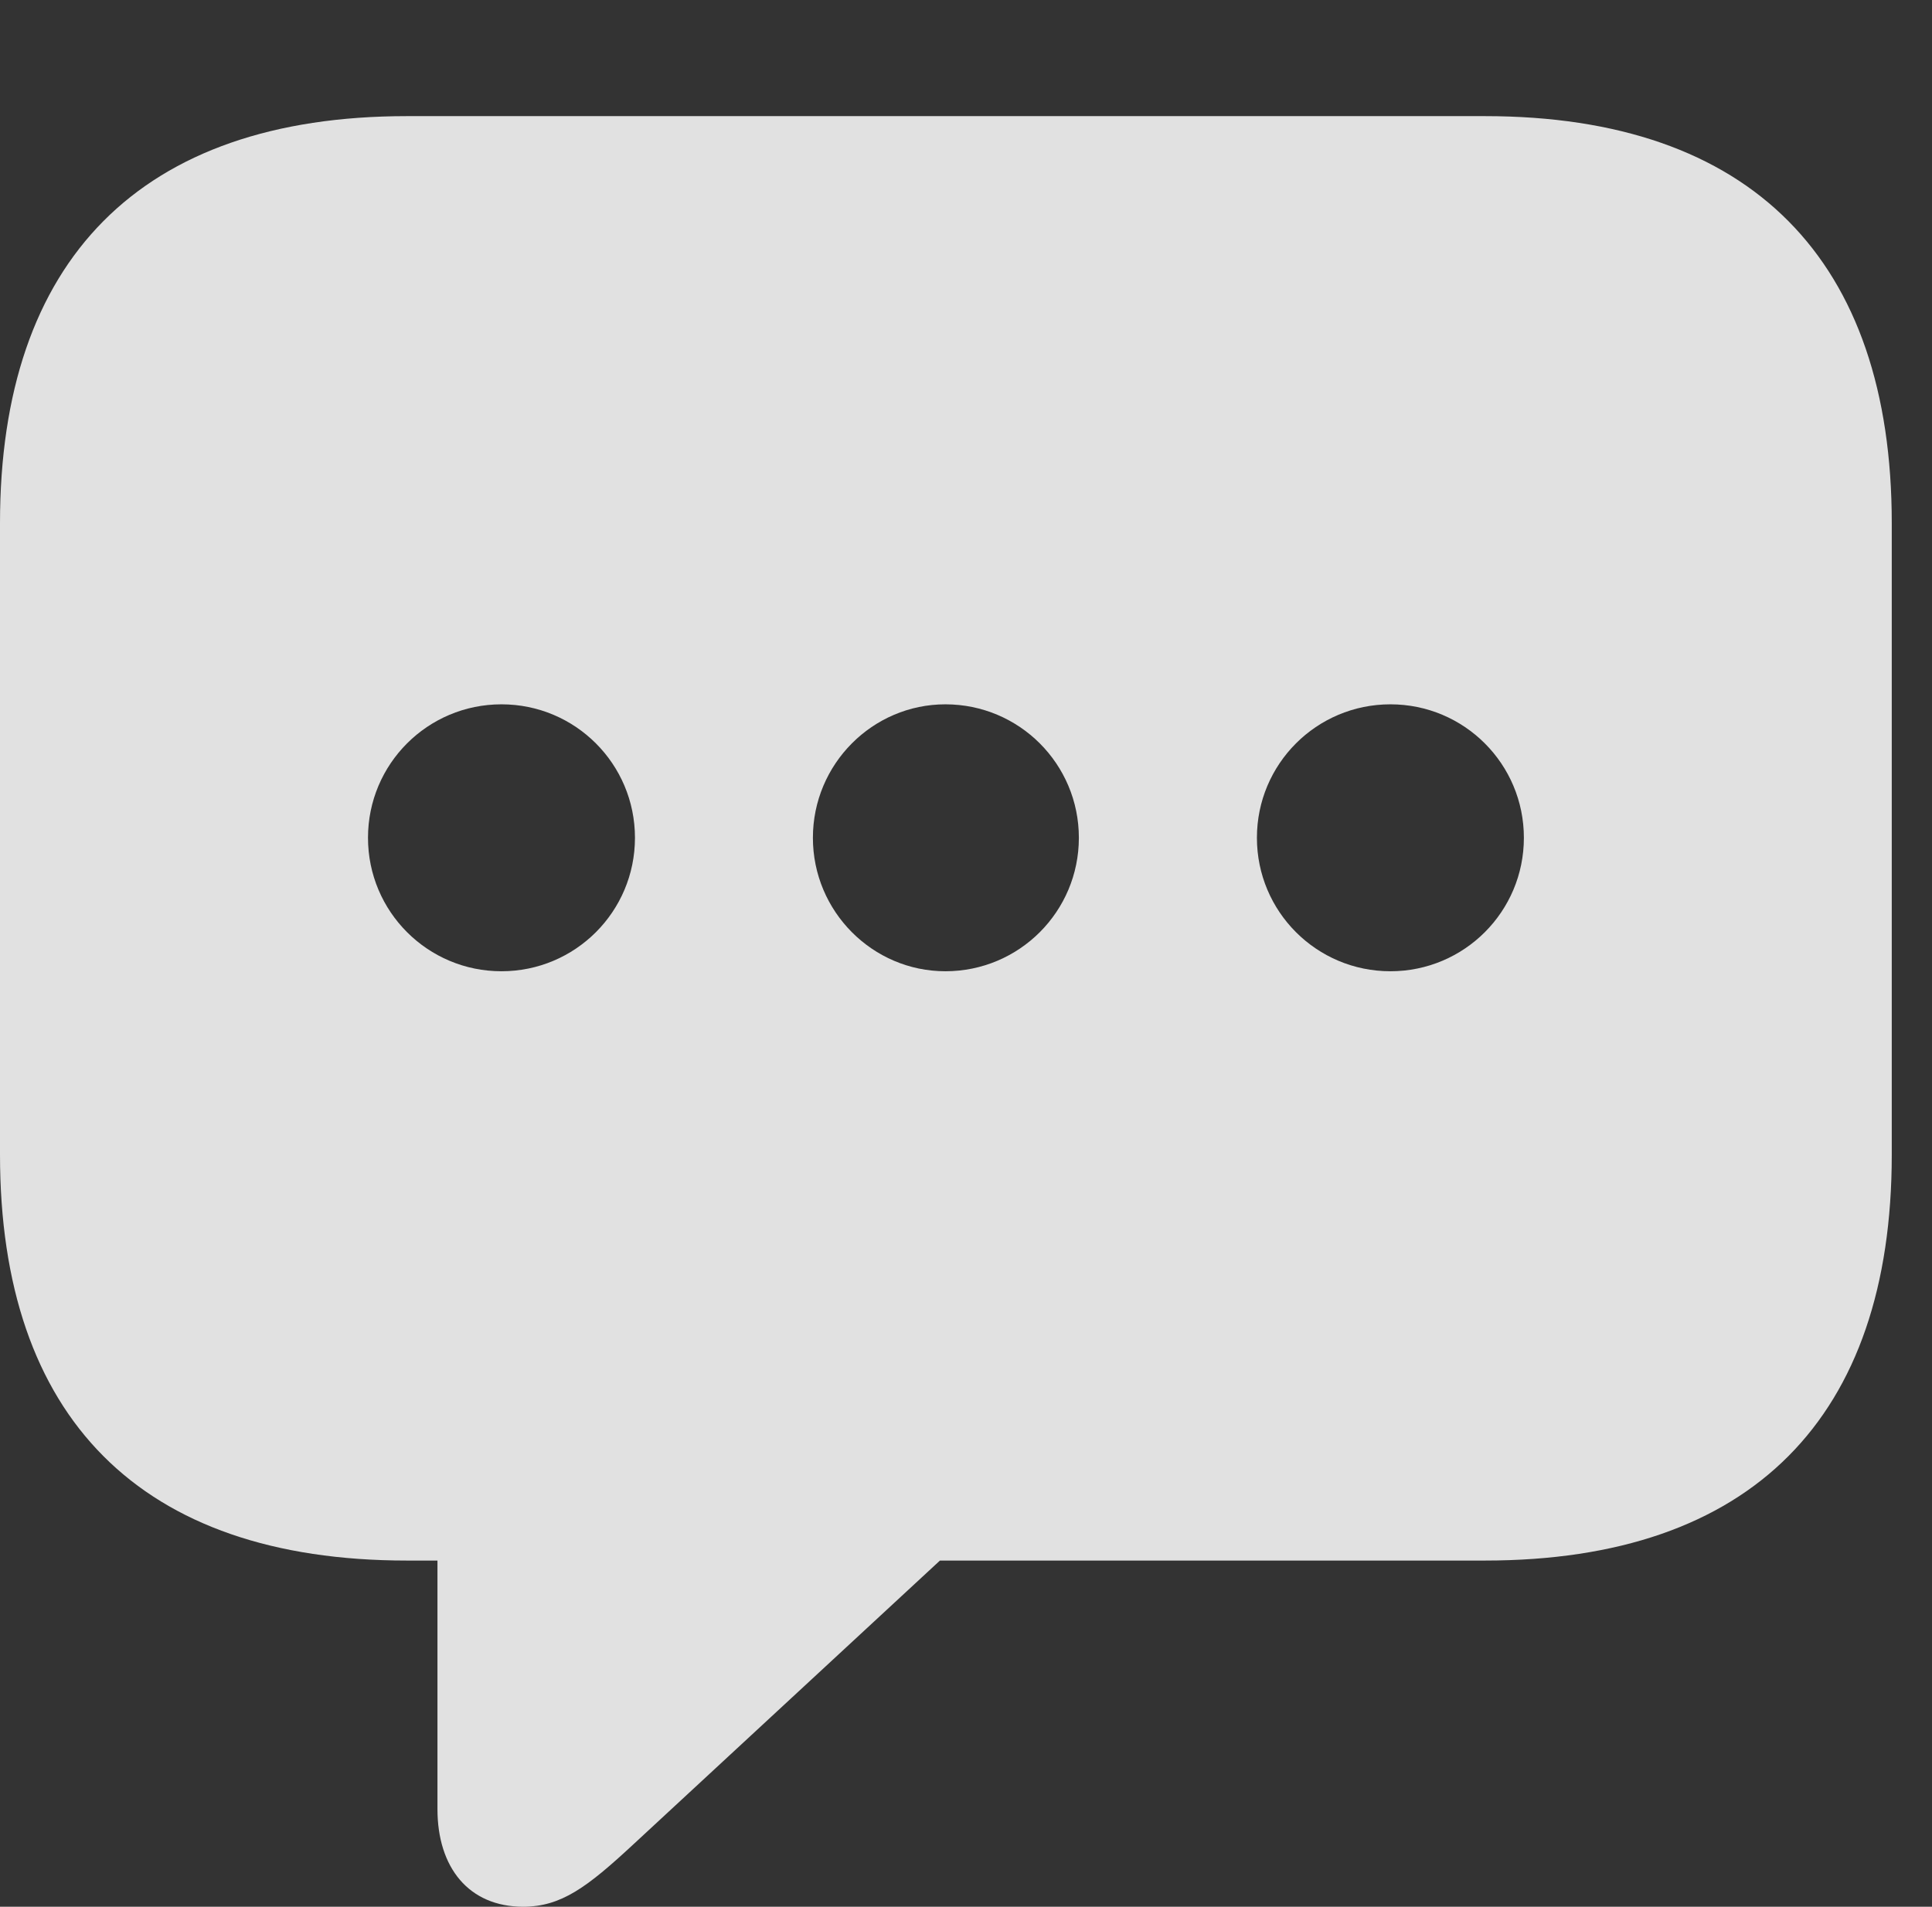 <?xml version="1.0" encoding="UTF-8"?>
<!--Generator: Apple Native CoreSVG 326-->
<!DOCTYPE svg
PUBLIC "-//W3C//DTD SVG 1.1//EN"
       "http://www.w3.org/Graphics/SVG/1.1/DTD/svg11.dtd">
<svg version="1.1" xmlns="http://www.w3.org/2000/svg" xmlns:xlink="http://www.w3.org/1999/xlink" viewBox="0 0 17.383 17.158">
 <rect x="0" y="0" width="17.383" height="17.158" fill="#333333" stroke="none"/>
 <g>
  <rect height="17.158" opacity="0" width="17.383" x="0" y="0"/>
  <path d="M17.021 4.707L17.021 10.391C17.021 12.754 15.762 14.043 13.359 14.043L8.457 14.043L5.693 16.602C5.283 16.982 5.049 17.158 4.707 17.158C4.219 17.158 3.936 16.807 3.936 16.279L3.936 14.043L3.662 14.043C1.26 14.043 0 12.754 0 10.391L0 4.707C0 2.344 1.26 1.045 3.662 1.045L13.359 1.045C15.762 1.045 17.021 2.344 17.021 4.707ZM11.309 7.539C11.309 8.203 11.846 8.74 12.51 8.74C13.174 8.74 13.711 8.203 13.711 7.539C13.711 6.875 13.174 6.338 12.51 6.338C11.846 6.338 11.309 6.875 11.309 7.539ZM7.314 7.539C7.314 8.203 7.852 8.74 8.506 8.74C9.17 8.74 9.707 8.203 9.707 7.539C9.707 6.875 9.17 6.338 8.506 6.338C7.852 6.338 7.314 6.875 7.314 7.539ZM3.311 7.539C3.311 8.203 3.848 8.74 4.512 8.74C5.176 8.74 5.713 8.203 5.713 7.539C5.713 6.875 5.176 6.338 4.512 6.338C3.848 6.338 3.311 6.875 3.311 7.539Z" fill="white" fill-opacity="0.85"/>
 </g>
</svg>
